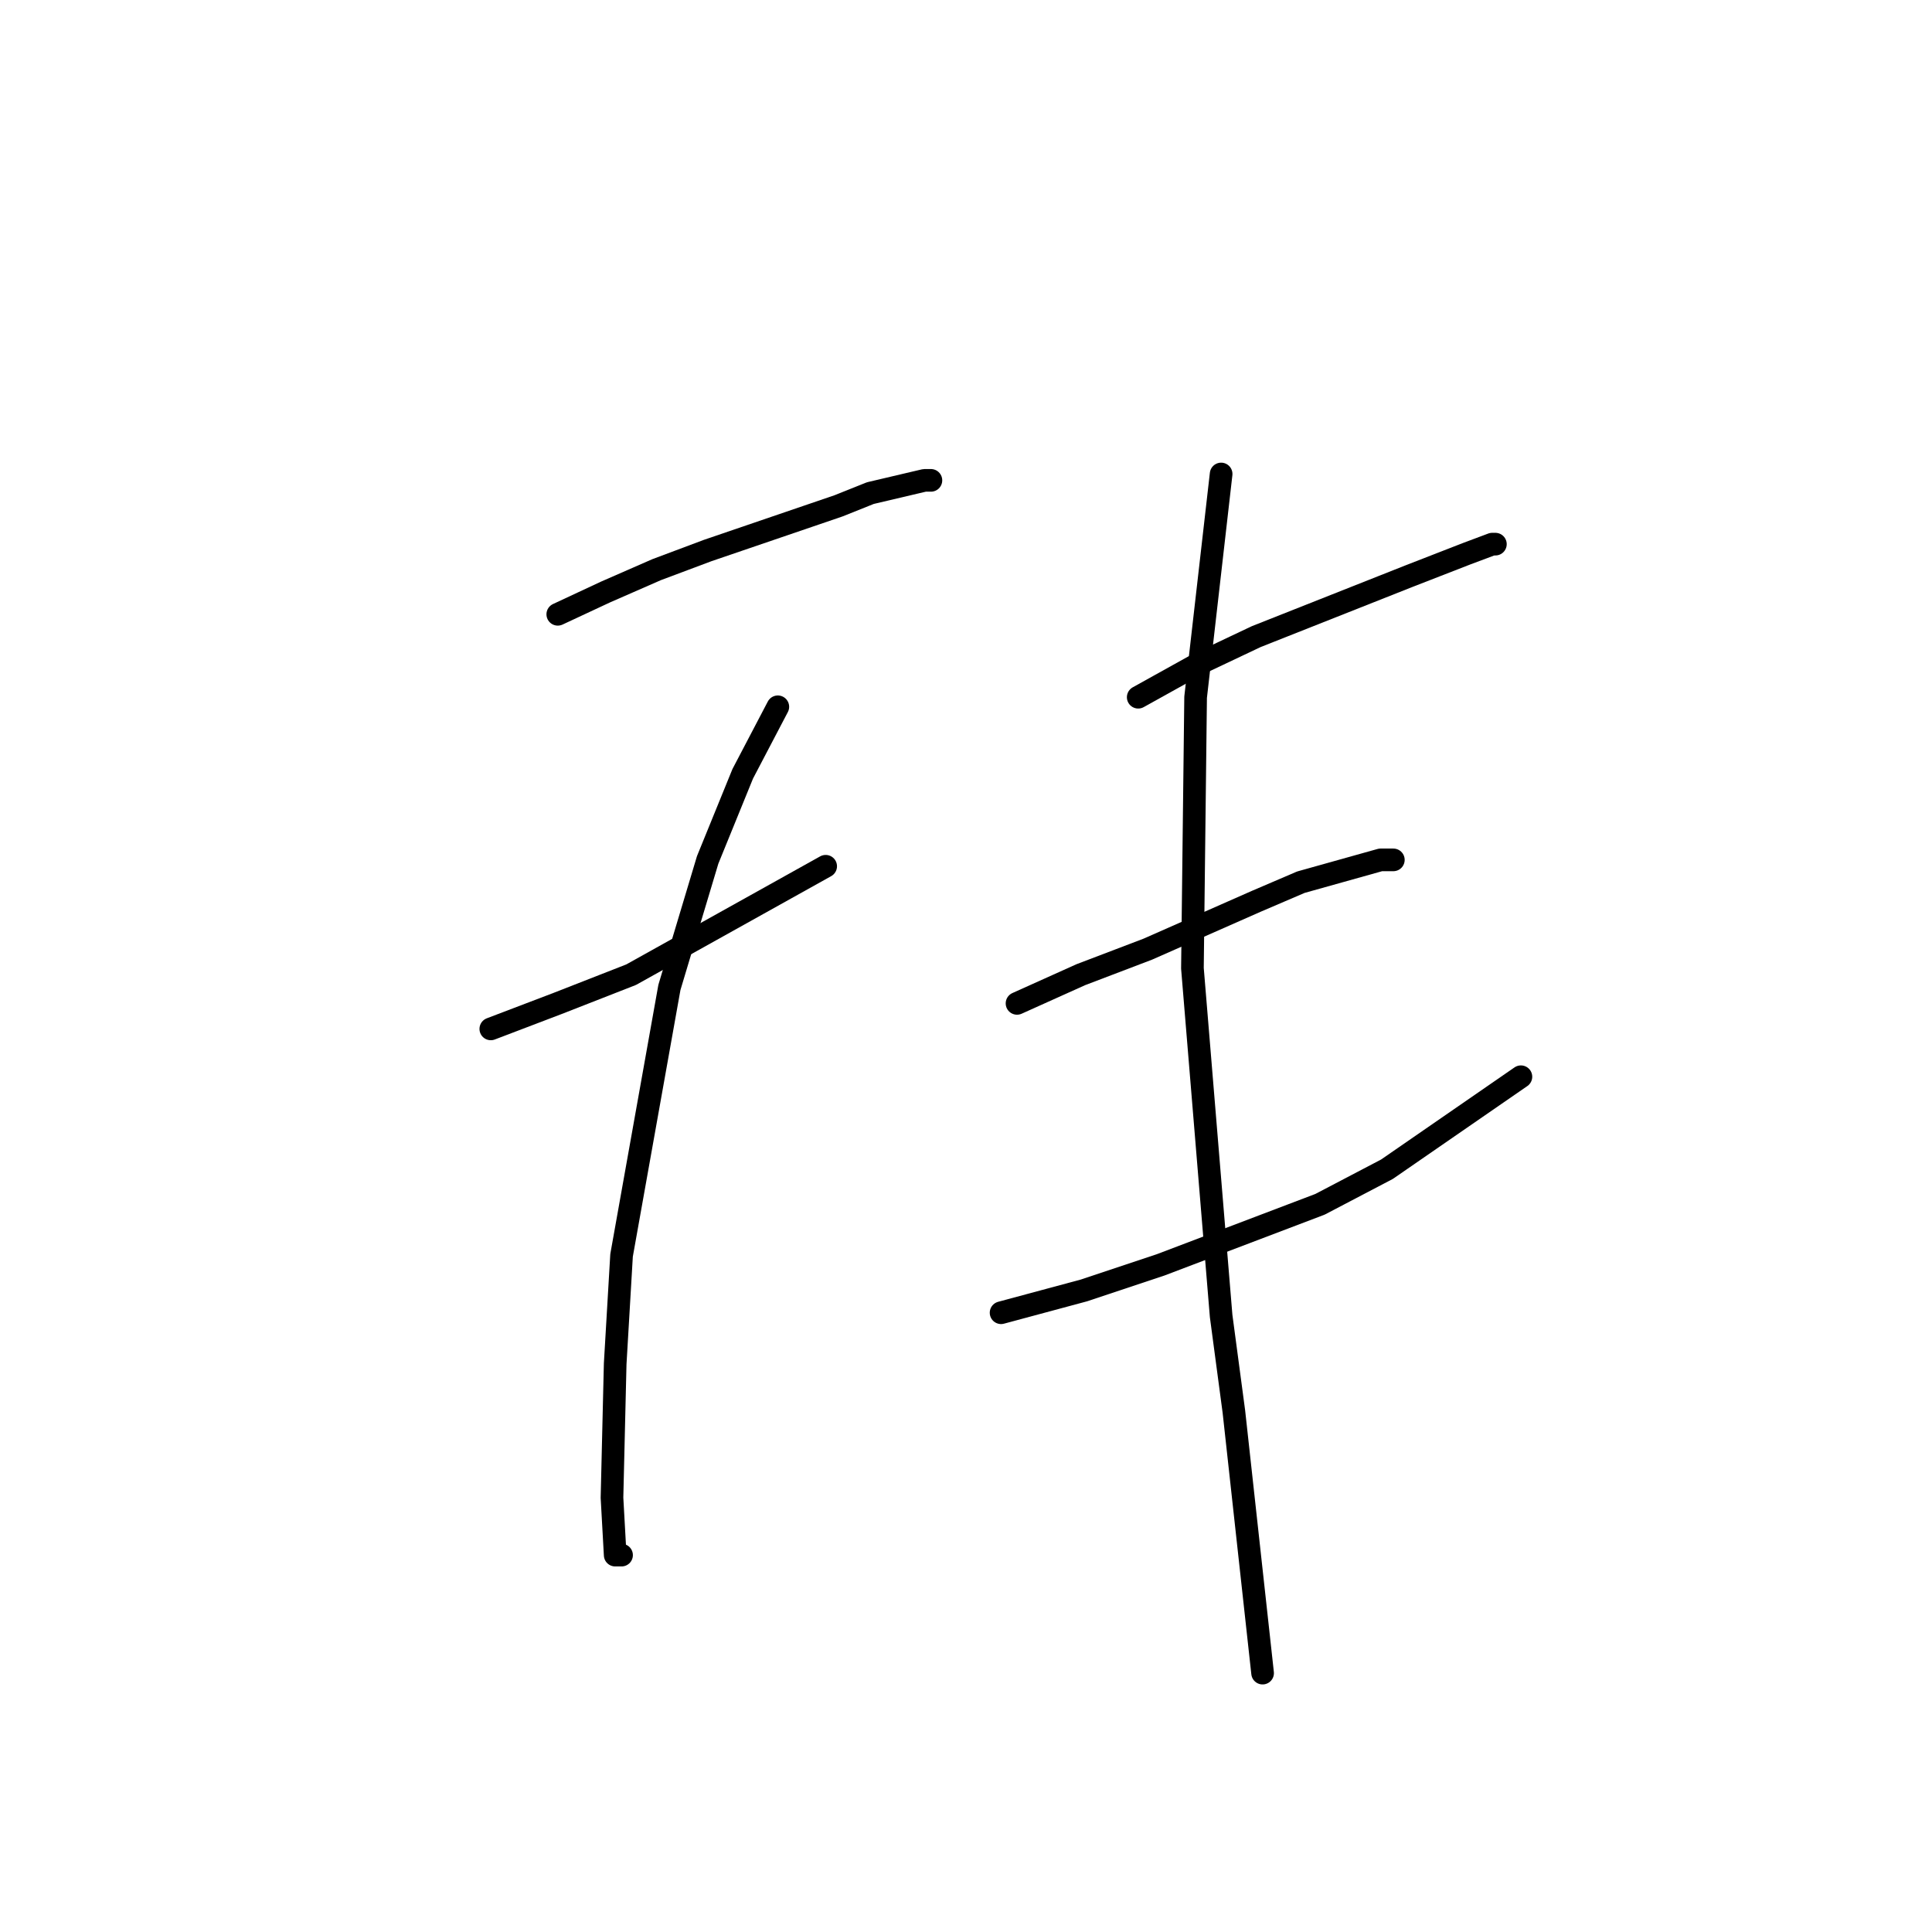 <?xml version="1.0" standalone="no"?>
    <svg width="256" height="256" xmlns="http://www.w3.org/2000/svg" version="1.1">
    <polyline stroke="black" stroke-width="3" stroke-linecap="round" fill="transparent" stroke-linejoin="round" points="73.908 81.398 80.247 78.44 87.009 75.482 93.77 72.947 111.096 67.031 115.322 65.34 122.506 63.65 123.351 63.65 123.351 63.65 " />
        <polyline stroke="black" stroke-width="3" stroke-linecap="round" fill="transparent" stroke-linejoin="round" points="65.034 136.335 73.908 132.954 83.628 129.151 109.406 114.783 109.406 114.783 " />
        <polyline stroke="black" stroke-width="3" stroke-linecap="round" fill="transparent" stroke-linejoin="round" points="103.067 93.653 98.418 102.528 93.77 113.938 88.699 130.841 82.36 166.338 81.515 180.706 81.092 198.455 81.515 206.061 82.36 206.061 82.36 206.061 " />
        <polyline stroke="black" stroke-width="3" stroke-linecap="round" fill="transparent" stroke-linejoin="round" points="150.819 92.386 158.425 88.16 166.455 84.357 186.739 76.327 194.345 73.369 197.726 72.102 198.148 72.102 198.148 72.102 " />
        <polyline stroke="black" stroke-width="3" stroke-linecap="round" fill="transparent" stroke-linejoin="round" points="134.761 132.954 143.212 129.151 152.087 125.77 166.455 119.431 172.371 116.896 182.935 113.938 184.626 113.938 184.626 113.938 " />
        <polyline stroke="black" stroke-width="3" stroke-linecap="round" fill="transparent" stroke-linejoin="round" points="132.648 173.945 143.635 170.987 153.777 167.606 174.906 159.577 183.781 154.928 201.529 142.673 201.529 142.673 " />
        <polyline stroke="black" stroke-width="3" stroke-linecap="round" fill="transparent" stroke-linejoin="round" points="161.806 62.805 158.425 92.386 158.003 128.305 161.806 174.367 163.496 187.045 167.3 221.697 167.3 221.697 " />
        </svg>